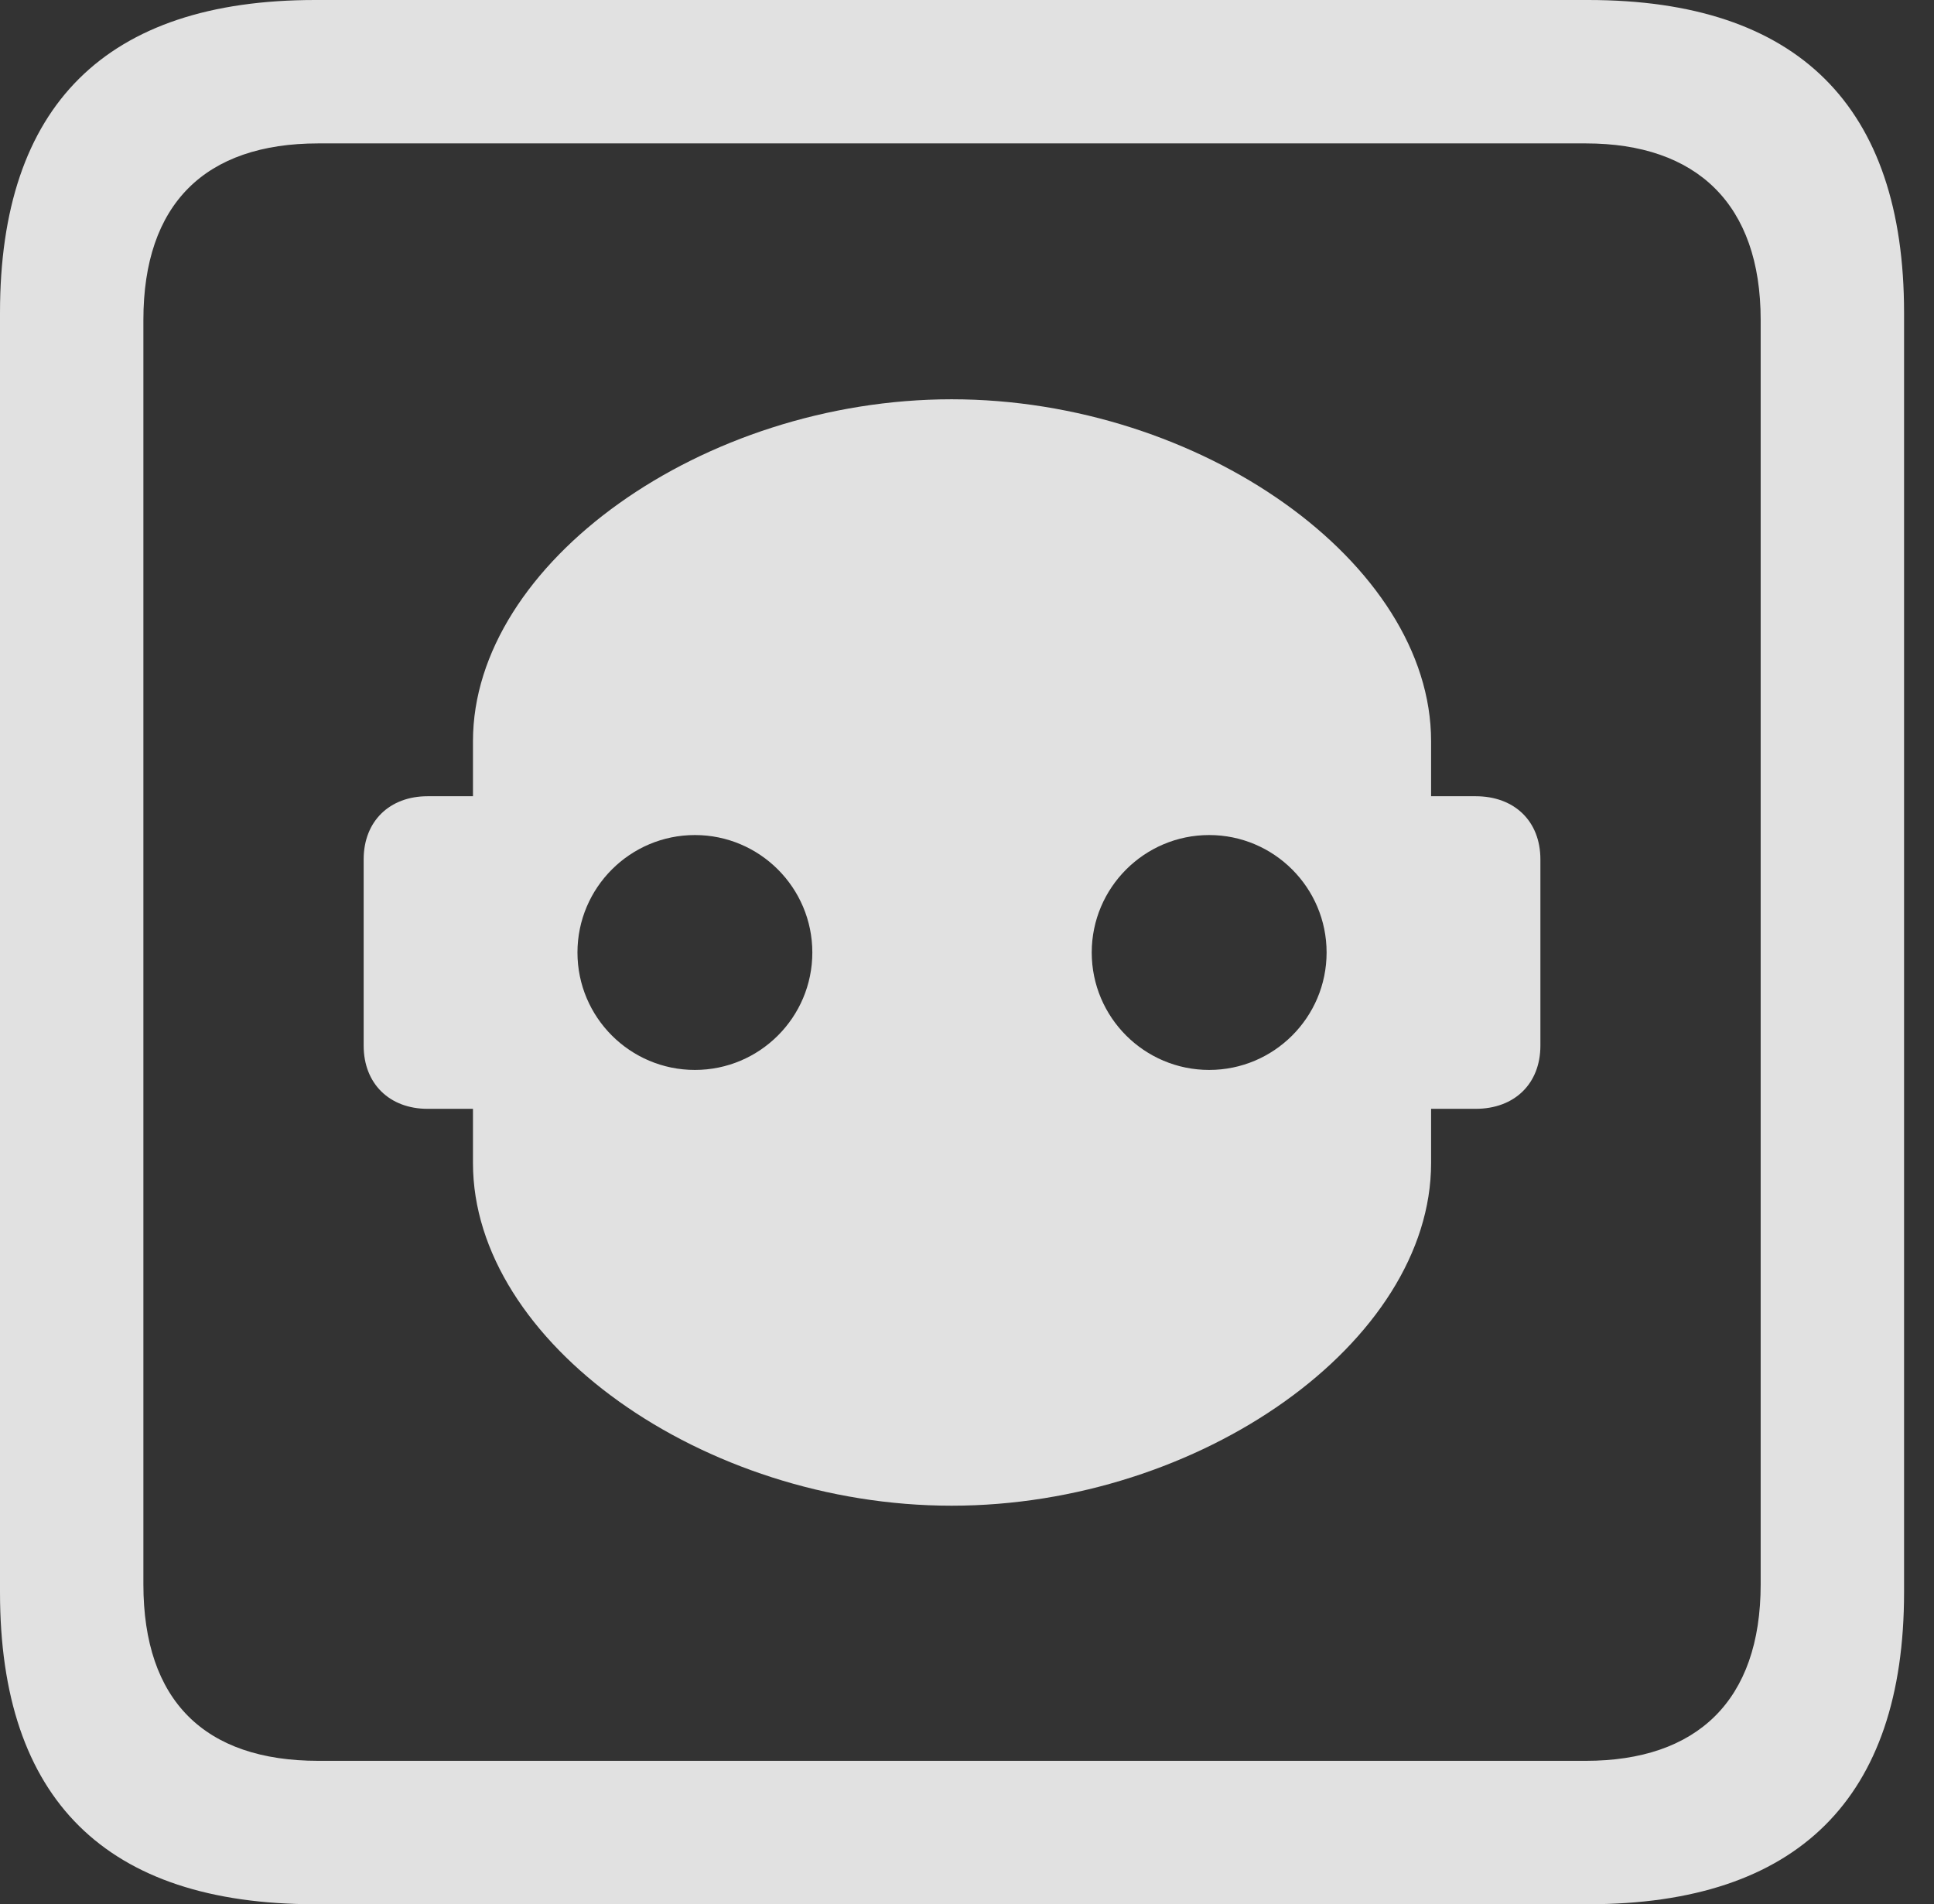 <?xml version="1.0" encoding="UTF-8"?>
<!--Generator: Apple Native CoreSVG 326-->
<!DOCTYPE svg
PUBLIC "-//W3C//DTD SVG 1.1//EN"
       "http://www.w3.org/Graphics/SVG/1.1/DTD/svg11.dtd">
<svg version="1.1" xmlns="http://www.w3.org/2000/svg" xmlns:xlink="http://www.w3.org/1999/xlink" viewBox="0 0 23.32 22.959">
 <rect x="0" y="0" width="23.32" height="22.959" fill="#333333" stroke="none"/>
 <g>
  <rect height="22.959" opacity="0" width="23.32" x="0" y="0"/>
  <path d="M3.799 22.959L19.15 22.959C21.68 22.959 22.959 21.68 22.959 19.199L22.959 3.77C22.959 1.279 21.68 0 19.15 0L3.799 0C1.279 0 0 1.27 0 3.77L0 19.199C0 21.699 1.279 22.959 3.799 22.959ZM3.838 21.23C2.471 21.23 1.729 20.508 1.729 19.102L1.729 3.857C1.729 2.461 2.471 1.729 3.838 1.729L19.121 1.729C20.459 1.729 21.23 2.461 21.23 3.857L21.23 19.102C21.23 20.508 20.459 21.23 19.121 21.23Z" fill="white" fill-opacity="0.85"/>
  <path d="M4.385 12.607C4.385 13.066 4.697 13.369 5.156 13.369L5.703 13.369L5.703 14.023C5.703 16.182 8.477 18.154 11.475 18.154C14.473 18.154 17.256 16.182 17.256 14.023L17.256 13.369L17.793 13.369C18.262 13.369 18.574 13.066 18.574 12.607L18.574 10.361C18.574 9.902 18.262 9.6 17.793 9.6L17.256 9.6L17.256 8.936C17.256 6.787 14.473 4.814 11.475 4.814C8.477 4.814 5.703 6.787 5.703 8.936L5.703 9.6L5.156 9.6C4.697 9.6 4.385 9.902 4.385 10.361ZM8.379 12.9C7.598 12.9 6.963 12.266 6.963 11.484C6.963 10.703 7.598 10.068 8.379 10.068C9.16 10.068 9.795 10.703 9.795 11.484C9.795 12.266 9.16 12.9 8.379 12.9ZM14.58 12.9C13.799 12.9 13.164 12.266 13.164 11.484C13.164 10.703 13.799 10.068 14.58 10.068C15.361 10.068 15.996 10.703 15.996 11.484C15.996 12.266 15.361 12.9 14.58 12.9Z" fill="white" fill-opacity="0.85"/>
 </g>
</svg>
